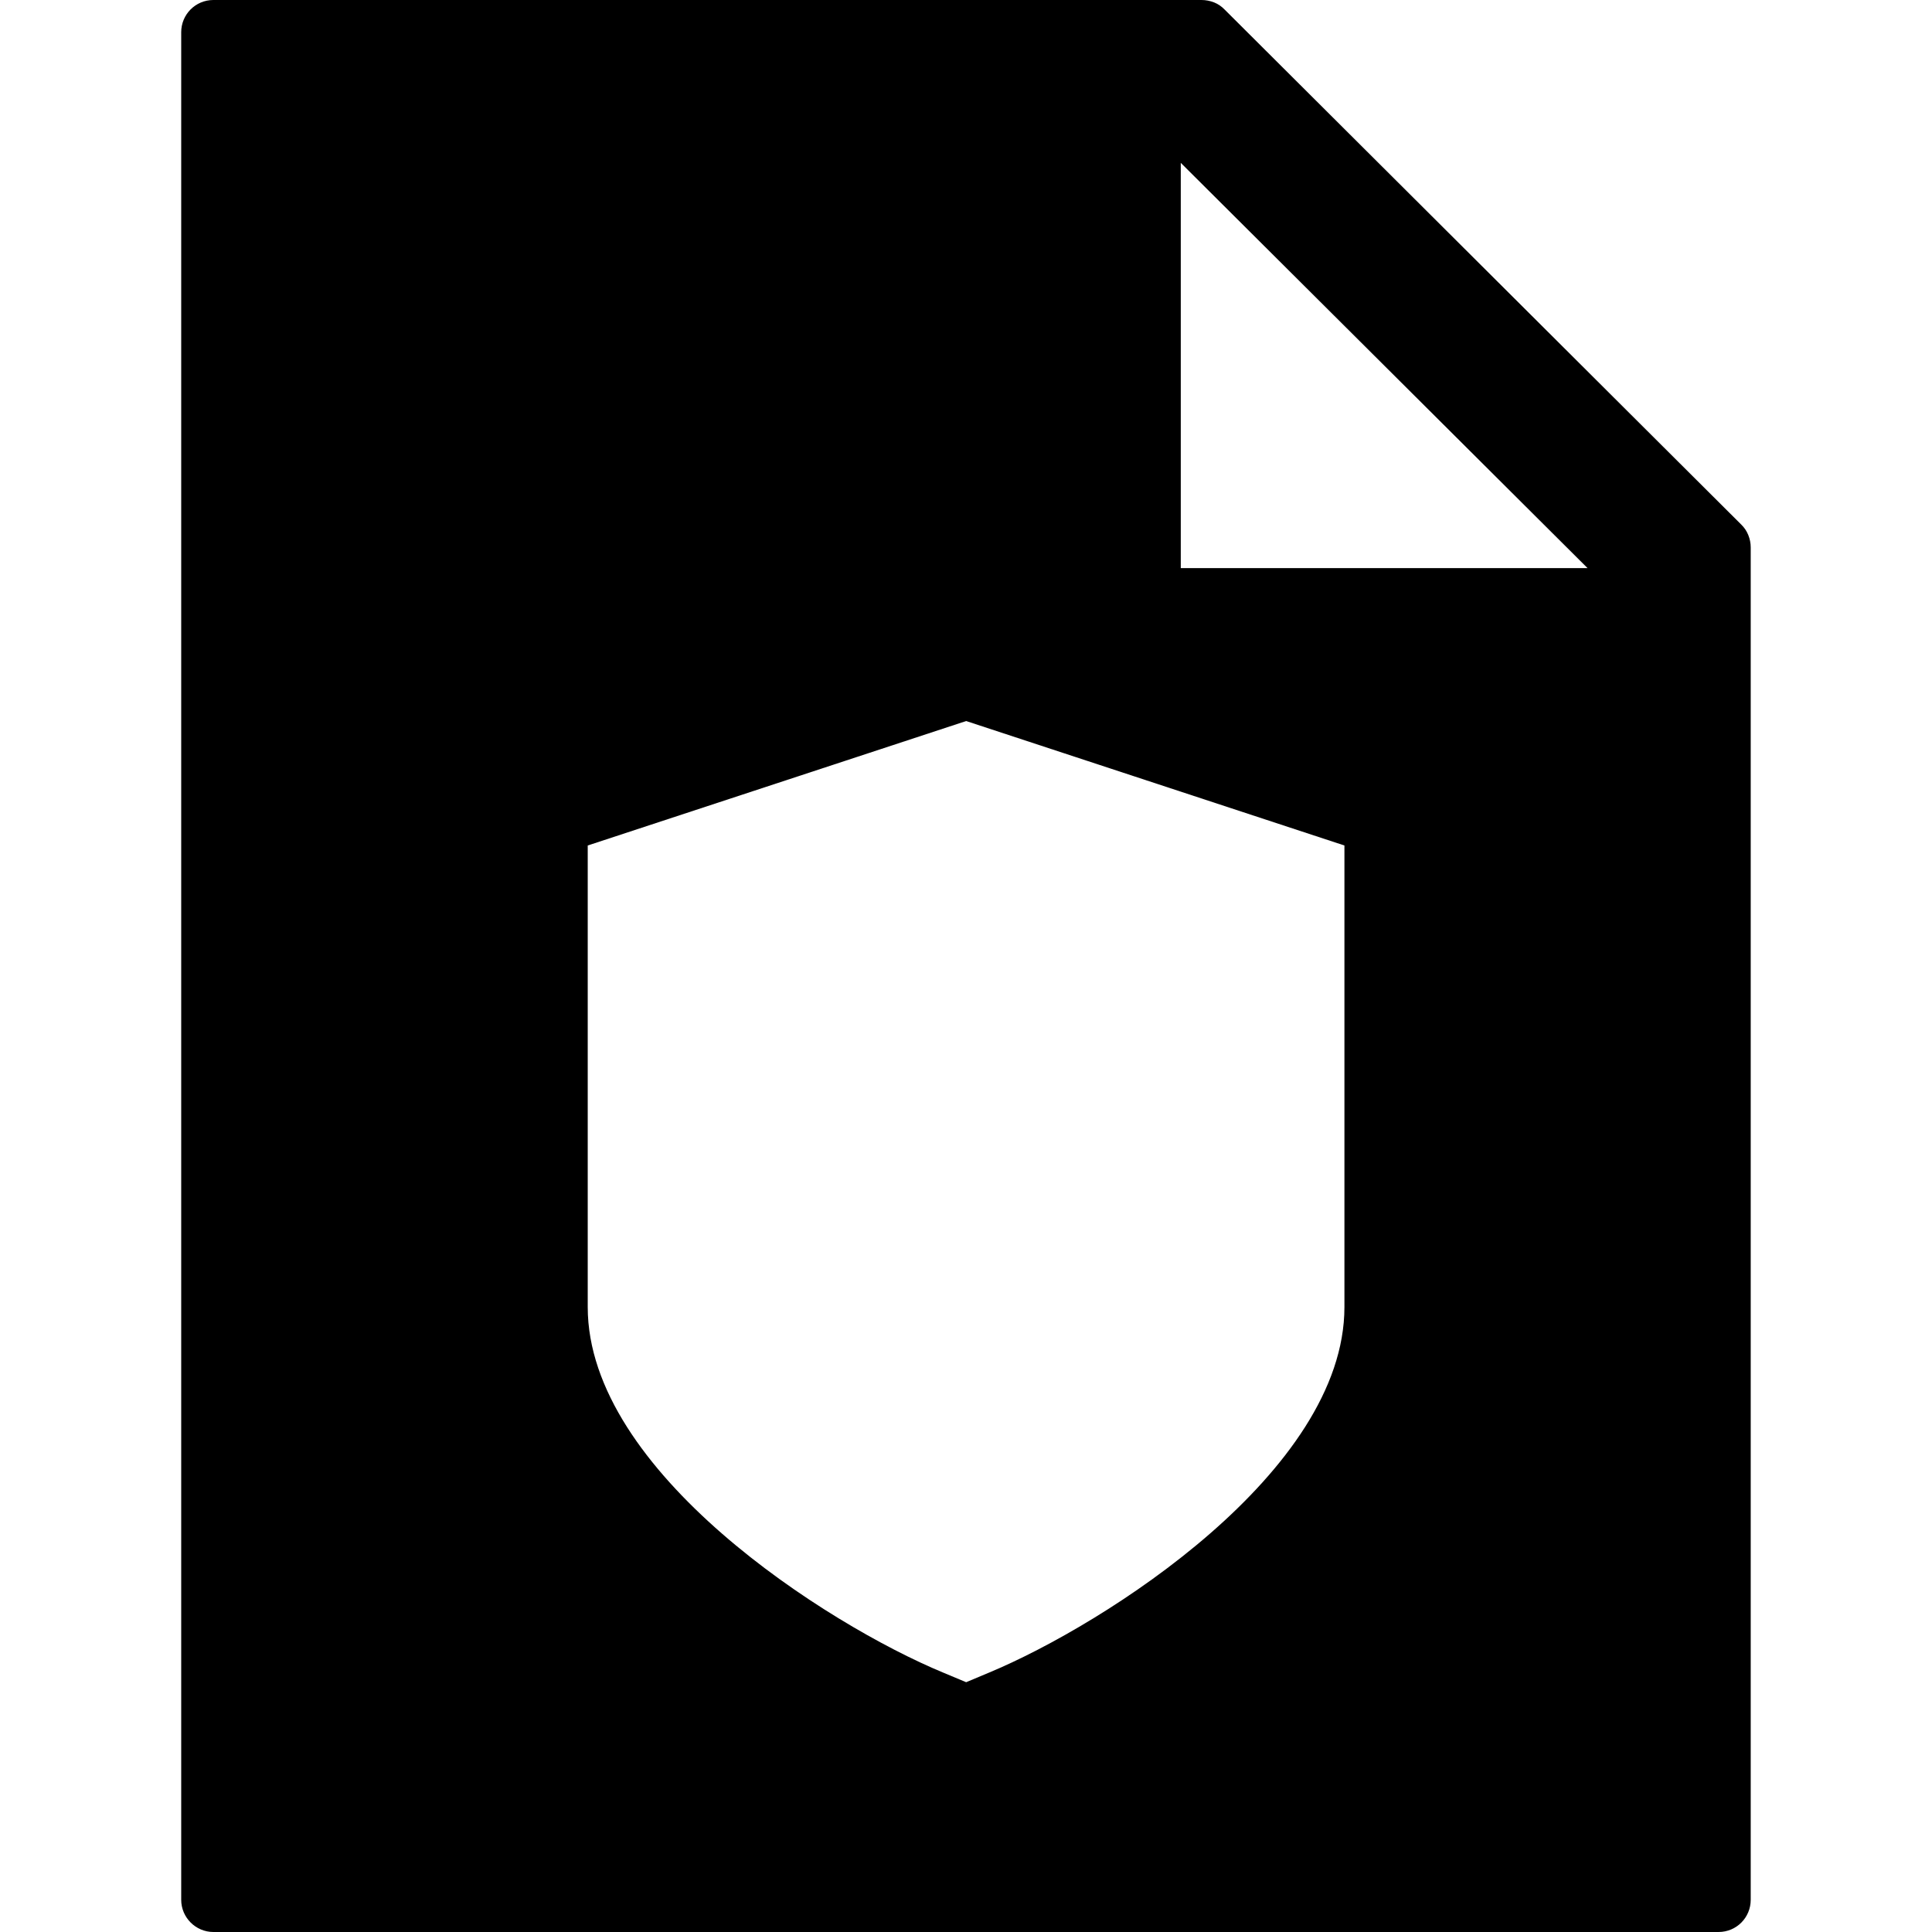 <svg width="24" height="24" viewBox="0 0 24 24" fill="none" xmlns="http://www.w3.org/2000/svg">
<path d="M2.251 0.4V23.6C2.251 23.82 2.431 24 2.651 24H21.348C21.572 24 21.748 23.82 21.748 23.6V6.8C21.748 6.747 21.738 6.697 21.718 6.647C21.698 6.597 21.668 6.553 21.631 6.517L15.211 0.117C15.175 0.08 15.132 0.05 15.082 0.03C15.031 0.01 14.978 0 14.925 0H2.651C2.428 0 2.251 0.18 2.251 0.4ZM14.668 2.023L19.721 7.057H14.668V2.023ZM12.002 20.897L11.715 20.777C10.275 20.18 7.301 18.283 7.301 16.237V10.503L12.002 8.957L16.701 10.503V16.237C16.701 18.28 13.728 20.177 12.288 20.777L12.002 20.897Z" fill="black"/>
</svg>
